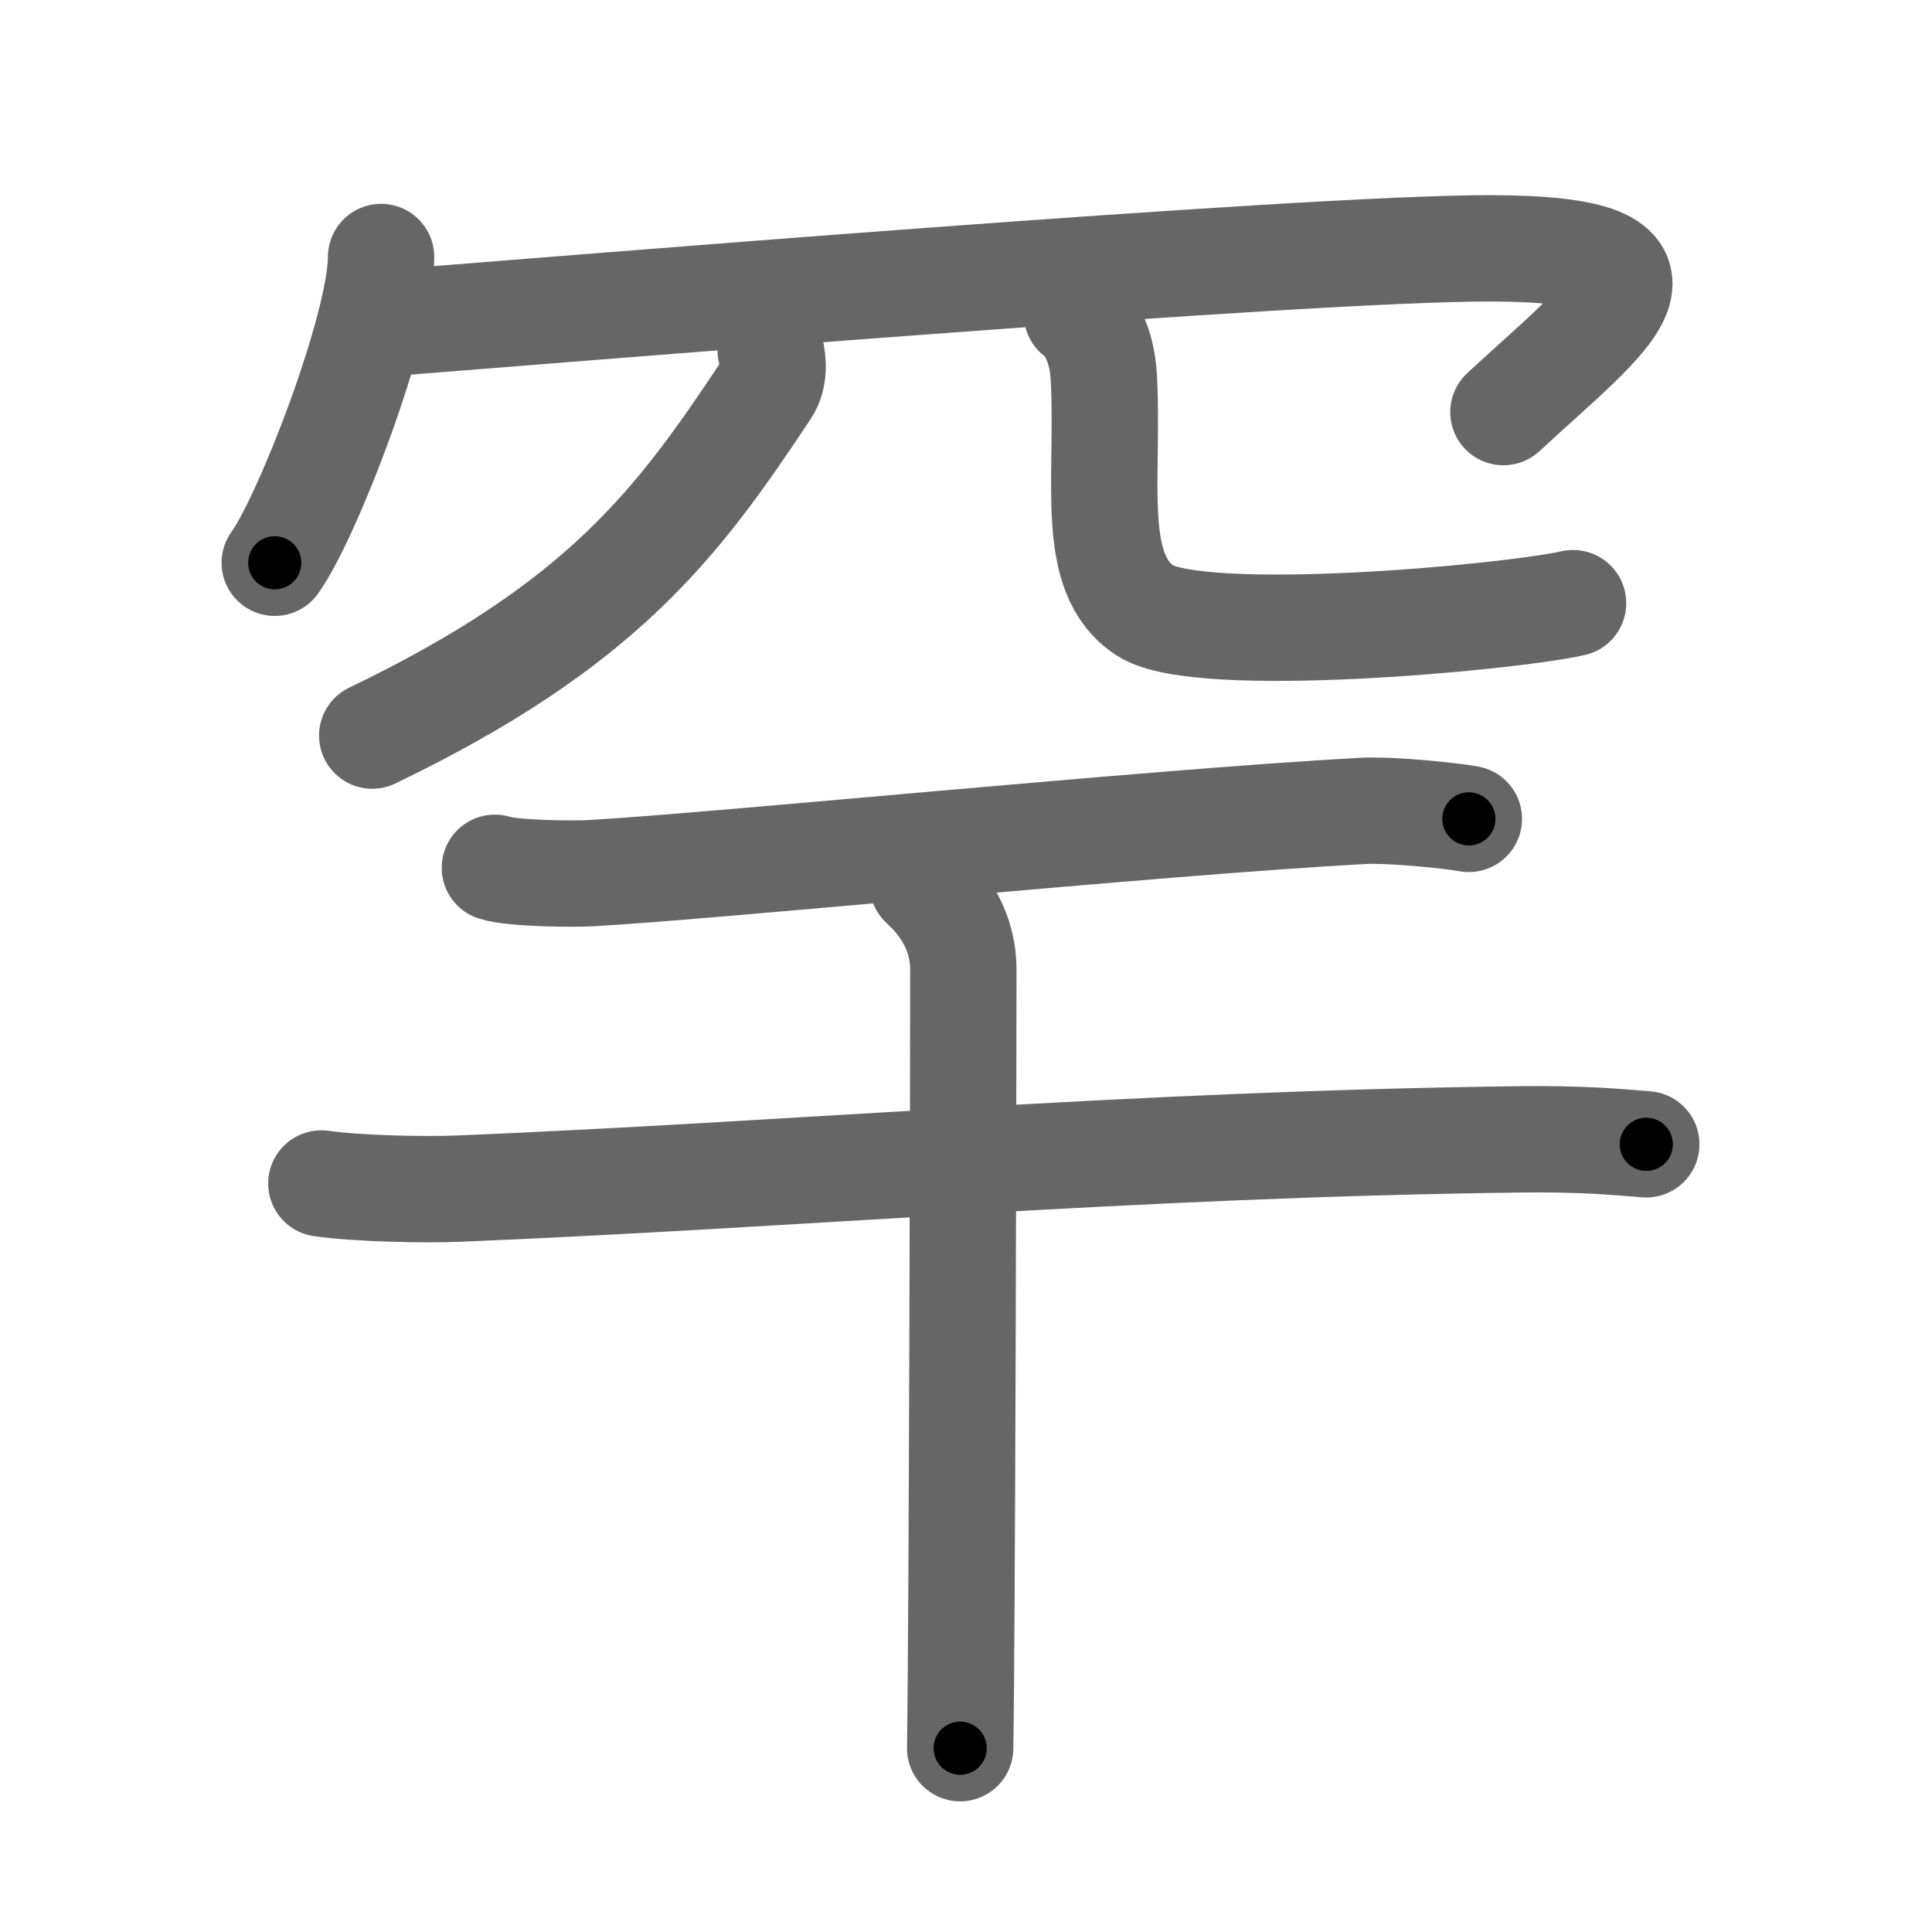 <svg xmlns="http://www.w3.org/2000/svg" viewBox="0 0 109 109" id="7f55"><g fill="none" stroke="#666" stroke-width="6" stroke-linecap="round" stroke-linejoin="round"><g><g><g><path d="M21.5,14.5c0,3.91-4.13,14.65-6,17.25" /><path d="M21.25,18.28c10-0.78,52.25-4.28,62.81-4.27c12.27,0.02,6.63,3.78,0.76,9.24" /></g><g><g><g><path d="M43.48,19.75c0.12,0.56,0.25,1.49-0.25,2.24C38.25,29.5,34,35.25,21,41.5" /></g><g><path d="M60.76,17.72c1.09,0.85,1.45,2.34,1.52,3.64c0.29,5.82-0.87,11.01,2.33,13.09c3.06,1.99,20.36,0.42,24.14-0.42" /></g></g></g></g><g><g><path d="M27.92,48.96c1,0.33,4.46,0.36,5.47,0.3c6.94-0.39,31.63-2.86,43.47-3.51c1.67-0.09,5.17,0.29,6.01,0.45" /></g><g><path d="M18.13,66.77c2.02,0.29,5.74,0.37,7.75,0.29c19.02-0.78,37.85-2.51,59.92-2.78c3.37-0.04,5.39,0.14,7.08,0.28" /><path d="M52.06,49.88c0.54,0.51,2.29,2.12,2.29,4.83c0,5.29-0.07,37.56-0.18,43.92" /></g></g></g></g><g fill="none" stroke="#000" stroke-width="3" stroke-linecap="round" stroke-linejoin="round"><path d="M21.5,14.5c0,3.91-4.13,14.65-6,17.25" stroke-dasharray="18.39" stroke-dashoffset="18.39"><animate attributeName="stroke-dashoffset" values="18.39;18.39;0" dur="0.184s" fill="freeze" begin="0s;7f55.click" /></path><path d="M21.25,18.28c10-0.78,52.25-4.28,62.81-4.27c12.27,0.02,6.63,3.78,0.76,9.24" stroke-dasharray="80.937" stroke-dashoffset="80.937"><animate attributeName="stroke-dashoffset" values="80.937" fill="freeze" begin="7f55.click" /><animate attributeName="stroke-dashoffset" values="80.937;80.937;0" keyTimes="0;0.232;1" dur="0.793s" fill="freeze" begin="0s;7f55.click" /></path><path d="M43.48,19.75c0.12,0.56,0.25,1.49-0.25,2.24C38.25,29.5,34,35.25,21,41.5" stroke-dasharray="32.37" stroke-dashoffset="32.37"><animate attributeName="stroke-dashoffset" values="32.37" fill="freeze" begin="7f55.click" /><animate attributeName="stroke-dashoffset" values="32.37;32.37;0" keyTimes="0;0.71;1" dur="1.117s" fill="freeze" begin="0s;7f55.click" /></path><path d="M60.76,17.72c1.09,0.85,1.45,2.34,1.52,3.64c0.29,5.82-0.87,11.01,2.33,13.09c3.06,1.99,20.36,0.42,24.14-0.42" stroke-dasharray="42.199" stroke-dashoffset="42.199"><animate attributeName="stroke-dashoffset" values="42.199" fill="freeze" begin="7f55.click" /><animate attributeName="stroke-dashoffset" values="42.199;42.199;0" keyTimes="0;0.726;1" dur="1.539s" fill="freeze" begin="0s;7f55.click" /></path><path d="M27.92,48.96c1,0.33,4.46,0.36,5.47,0.3c6.94-0.39,31.63-2.86,43.47-3.51c1.67-0.09,5.17,0.29,6.01,0.45" stroke-dasharray="55.141" stroke-dashoffset="55.141"><animate attributeName="stroke-dashoffset" values="55.141" fill="freeze" begin="7f55.click" /><animate attributeName="stroke-dashoffset" values="55.141;55.141;0" keyTimes="0;0.736;1" dur="2.09s" fill="freeze" begin="0s;7f55.click" /></path><path d="M18.13,66.77c2.02,0.29,5.74,0.37,7.75,0.29c19.02-0.78,37.85-2.51,59.92-2.78c3.37-0.04,5.39,0.14,7.08,0.28" stroke-dasharray="74.842" stroke-dashoffset="74.842"><animate attributeName="stroke-dashoffset" values="74.842" fill="freeze" begin="7f55.click" /><animate attributeName="stroke-dashoffset" values="74.842;74.842;0" keyTimes="0;0.788;1" dur="2.653s" fill="freeze" begin="0s;7f55.click" /></path><path d="M52.06,49.88c0.54,0.51,2.29,2.12,2.29,4.83c0,5.29-0.07,37.56-0.18,43.92" stroke-dasharray="49.432" stroke-dashoffset="49.432"><animate attributeName="stroke-dashoffset" values="49.432" fill="freeze" begin="7f55.click" /><animate attributeName="stroke-dashoffset" values="49.432;49.432;0" keyTimes="0;0.843;1" dur="3.147s" fill="freeze" begin="0s;7f55.click" /></path></g></svg>